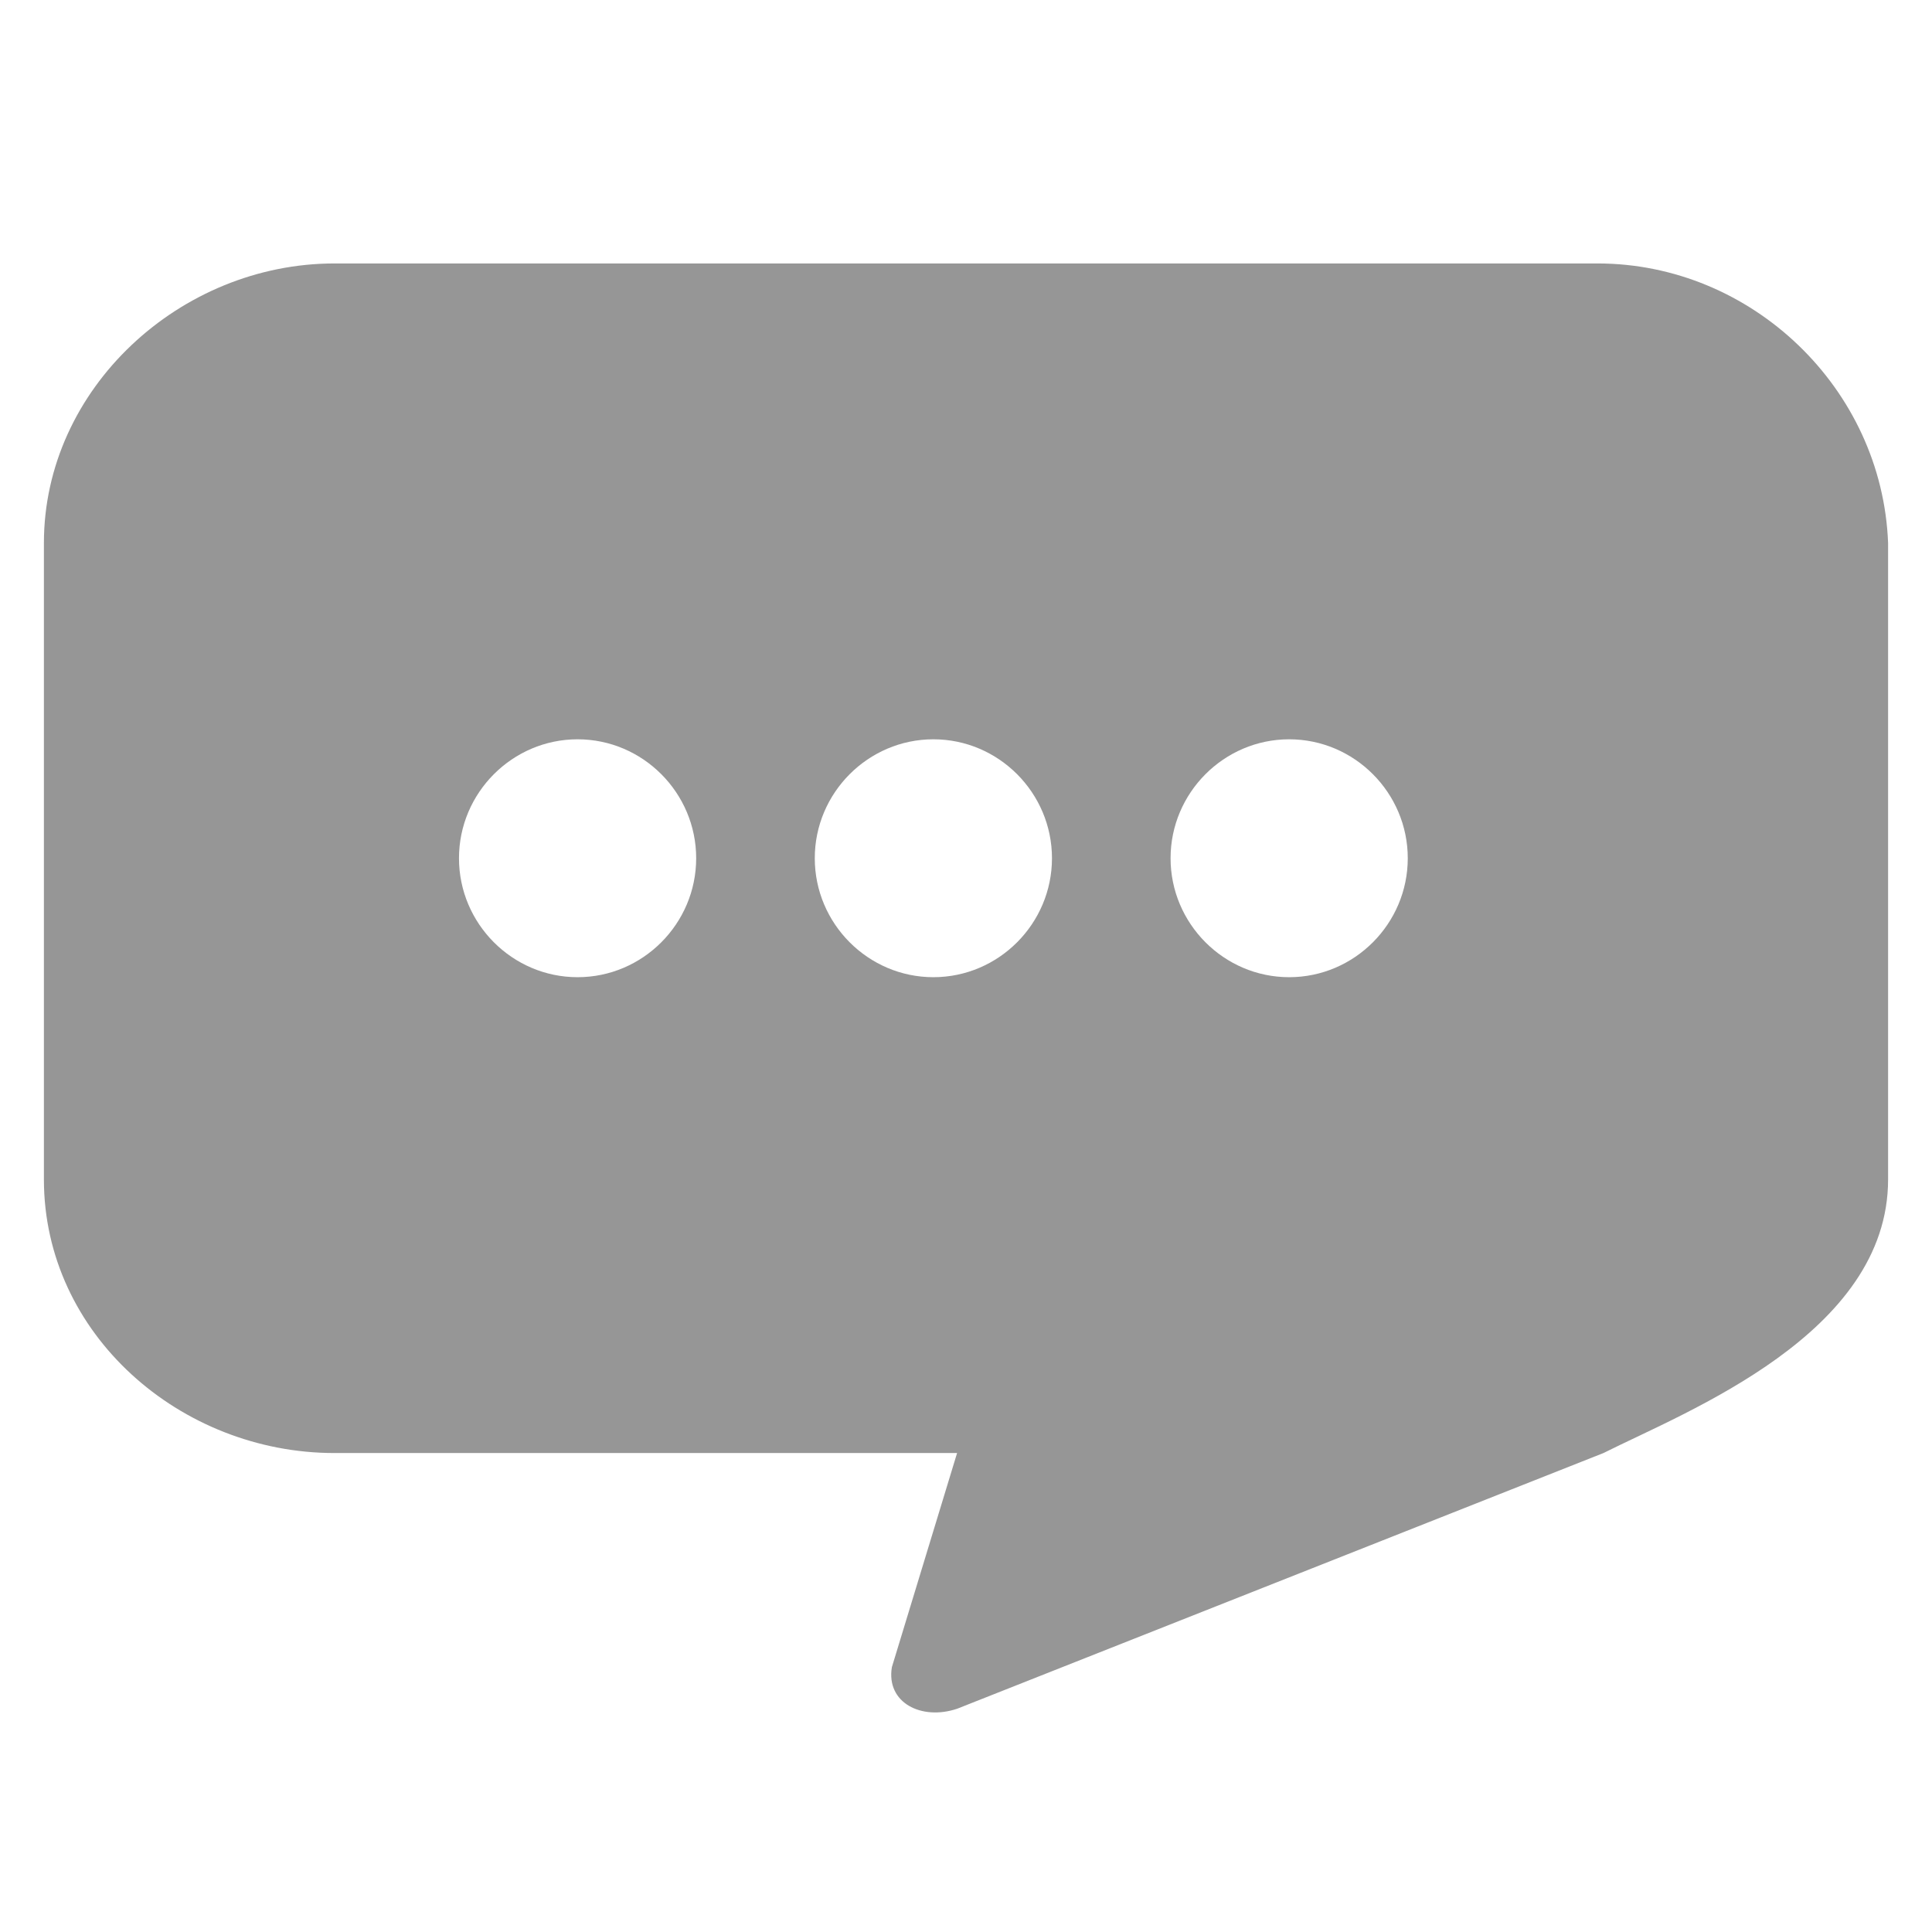 <?xml version="1.0" encoding="UTF-8" standalone="no"?>
<svg width="44px" height="44px" viewBox="0 0 44 44" version="1.1" xmlns="http://www.w3.org/2000/svg" xmlns:xlink="http://www.w3.org/1999/xlink">
    <defs></defs>
    <g stroke="none" stroke-width="1" fill="none" fill-rule="evenodd">
        <g fill="#969696">
            <path d="M36.383,6 L7.617,6 C4.106,6 1,8.845 1,12.367 L1,26.861 C1,30.383 4.106,33.092 7.617,33.092 L21.797,33.092 L20.312,37.968 C20.177,38.781 20.987,39.187 21.797,38.916 L36.518,33.092 C38.408,32.143 43,30.383 43,26.861 L43,12.367 C42.865,8.845 39.894,6 36.383,6 L36.383,6 L36.383,6 Z M13.154,22.255 C11.669,22.255 10.453,21.036 10.453,19.546 C10.453,18.056 11.669,16.837 13.154,16.837 C14.64,16.837 15.855,18.056 15.855,19.546 C15.855,21.036 14.64,22.255 13.154,22.255 L13.154,22.255 L13.154,22.255 Z M21.257,22.255 C19.772,22.255 18.556,21.036 18.556,19.546 C18.556,18.056 19.772,16.837 21.257,16.837 C22.743,16.837 23.958,18.056 23.958,19.546 C23.958,21.036 22.743,22.255 21.257,22.255 L21.257,22.255 L21.257,22.255 Z M29.36,22.255 C27.875,22.255 26.659,21.036 26.659,19.546 C26.659,18.056 27.875,16.837 29.36,16.837 C30.846,16.837 32.061,18.056 32.061,19.546 C32.061,21.036 30.846,22.255 29.36,22.255 L29.36,22.255 L29.36,22.255 Z"></path>
        </g>
    </g>
</svg>